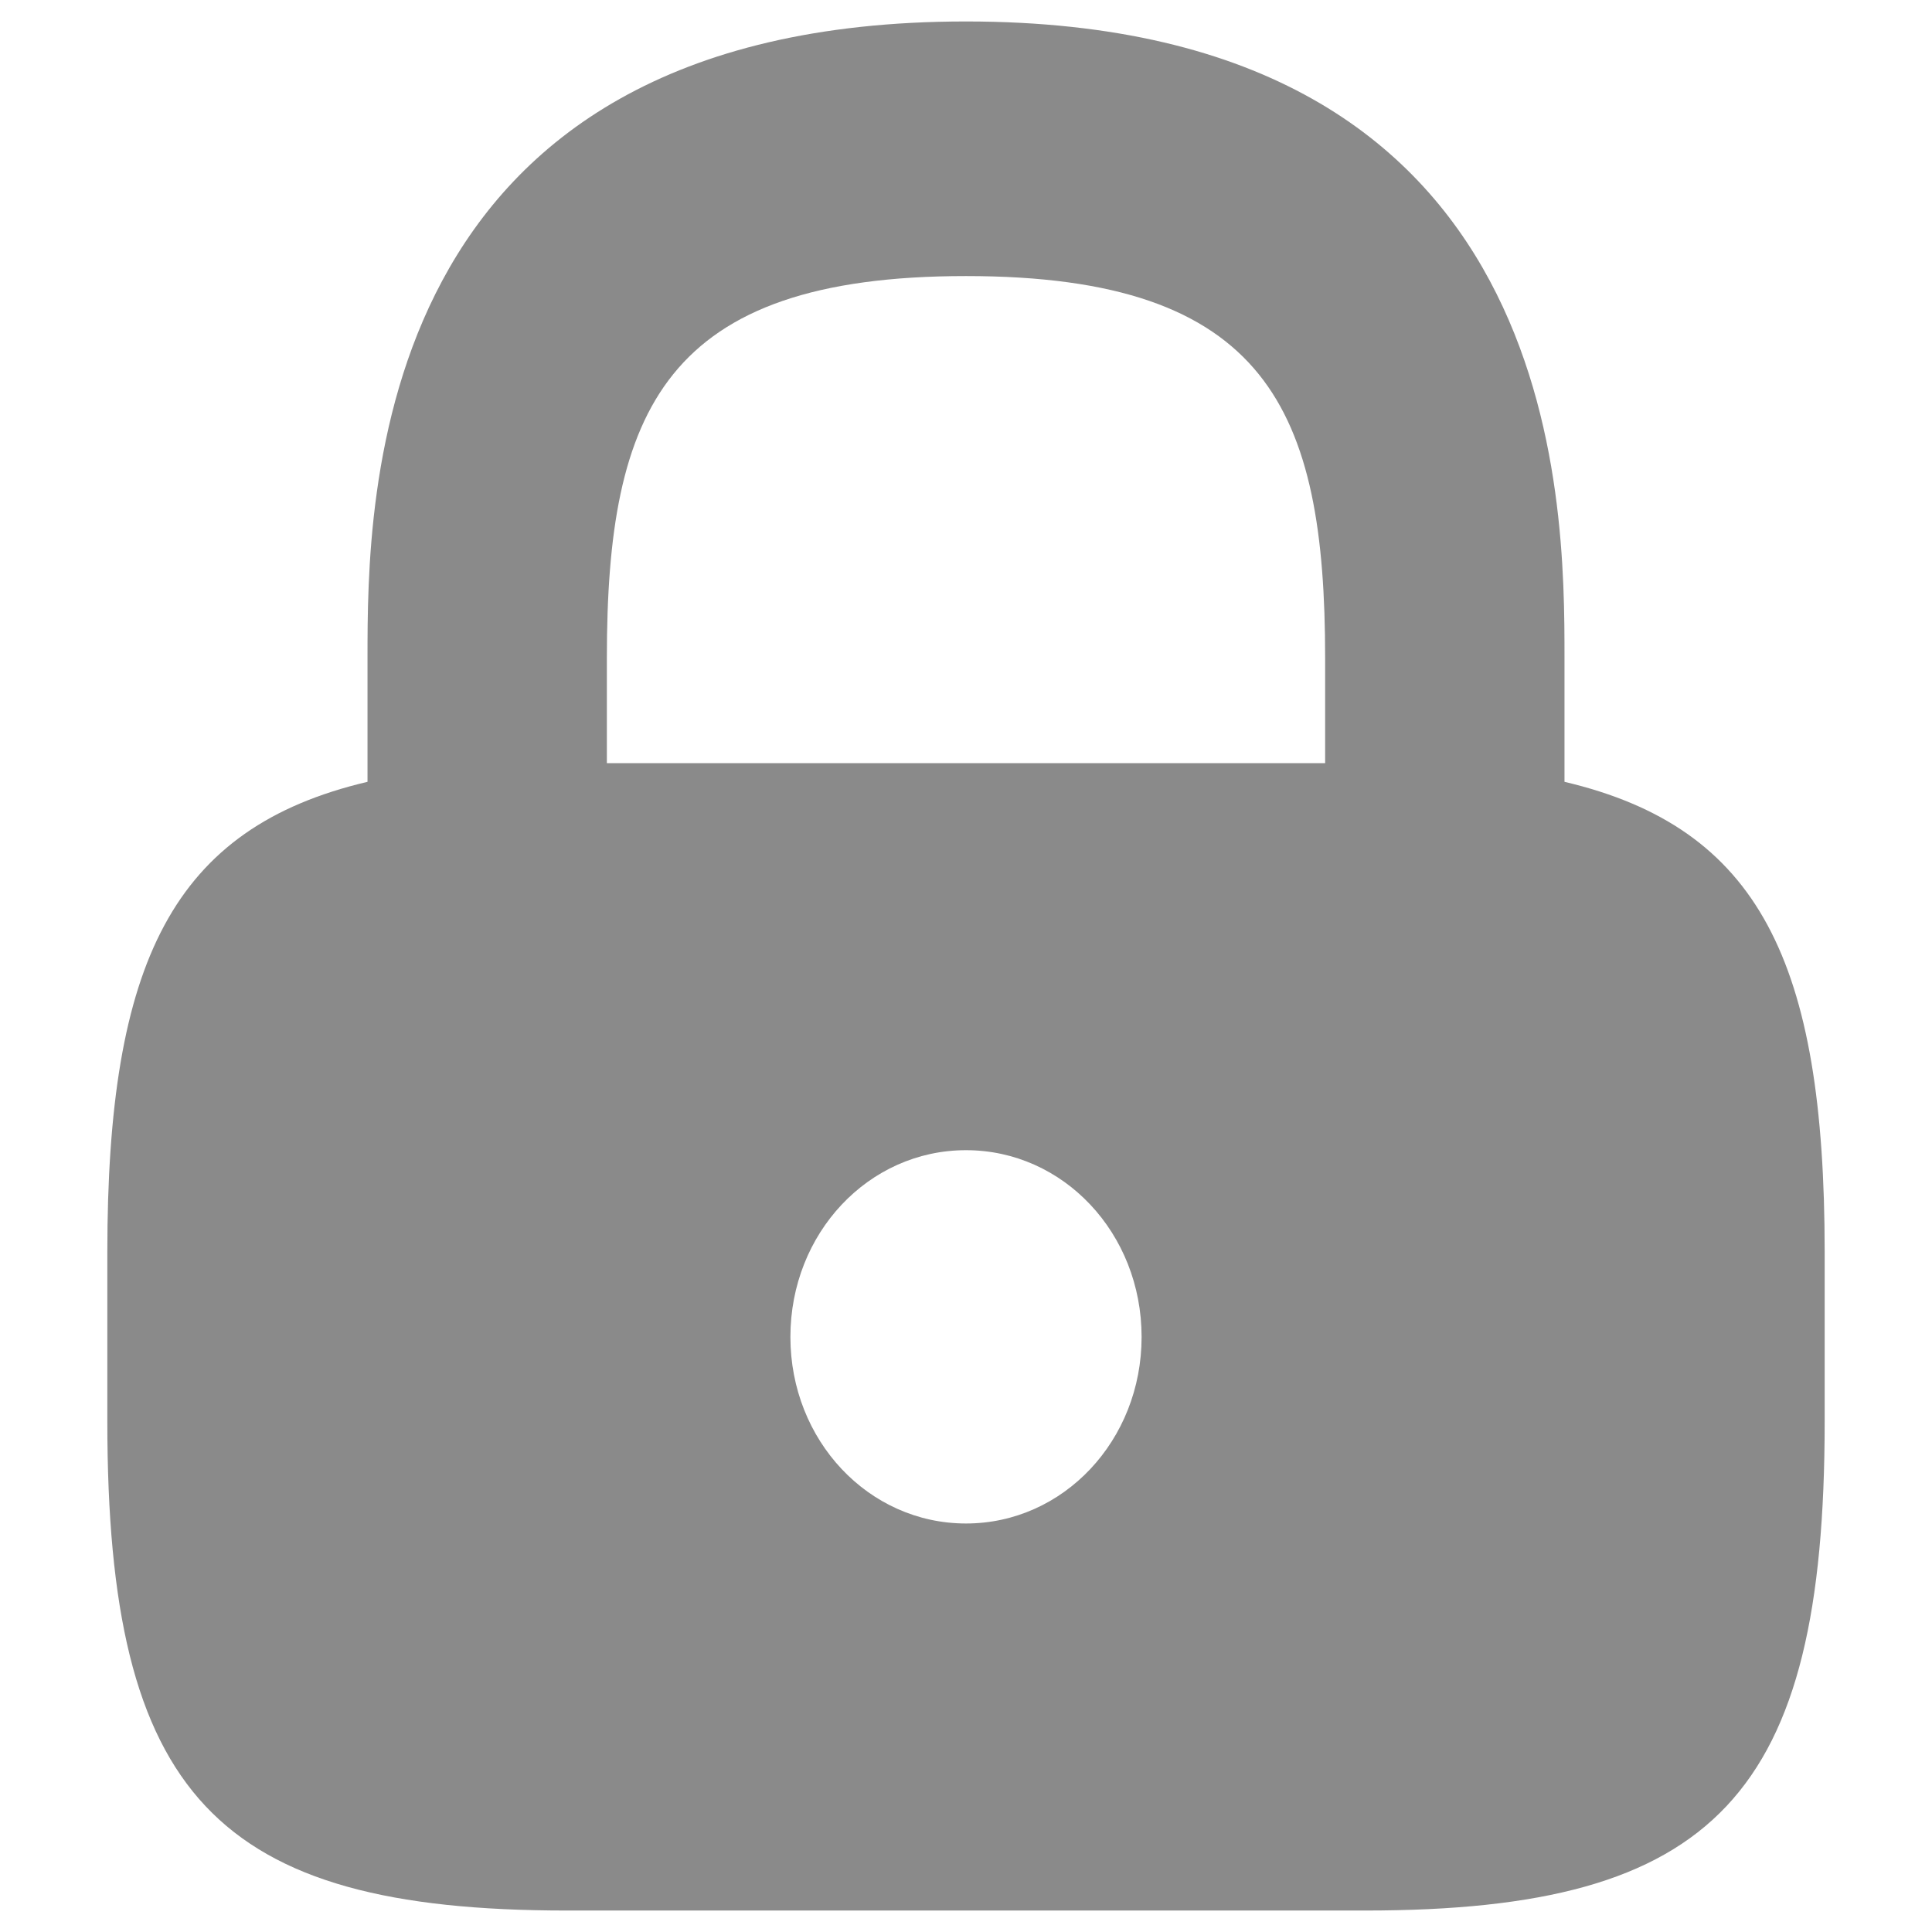 <svg width="9" height="9" viewBox="0 0 9 9" fill="none" xmlns="http://www.w3.org/2000/svg">
<path opacity="0.5" d="M7.288 3.642V3.065C7.288 2.33 7.288 0.1 4.5 0.1C1.712 0.1 1.712 2.33 1.712 3.065V3.642C0.805 3.856 0.5 4.48 0.5 5.832V6.623C0.5 8.362 1.006 8.9 2.641 8.9H6.359C7.994 8.9 8.5 8.362 8.5 6.623V5.832C8.5 4.48 8.195 3.856 7.288 3.642ZM4.5 7.097C4.046 7.097 3.682 6.71 3.682 6.228C3.682 5.745 4.046 5.358 4.5 5.358C4.954 5.358 5.318 5.745 5.318 6.228C5.318 6.71 4.954 7.097 4.5 7.097ZM6.173 3.555H2.827V3.065C2.827 1.911 3.095 1.286 4.5 1.286C5.905 1.286 6.173 1.911 6.173 3.065V3.555Z" fill="#171717"/>
</svg>
